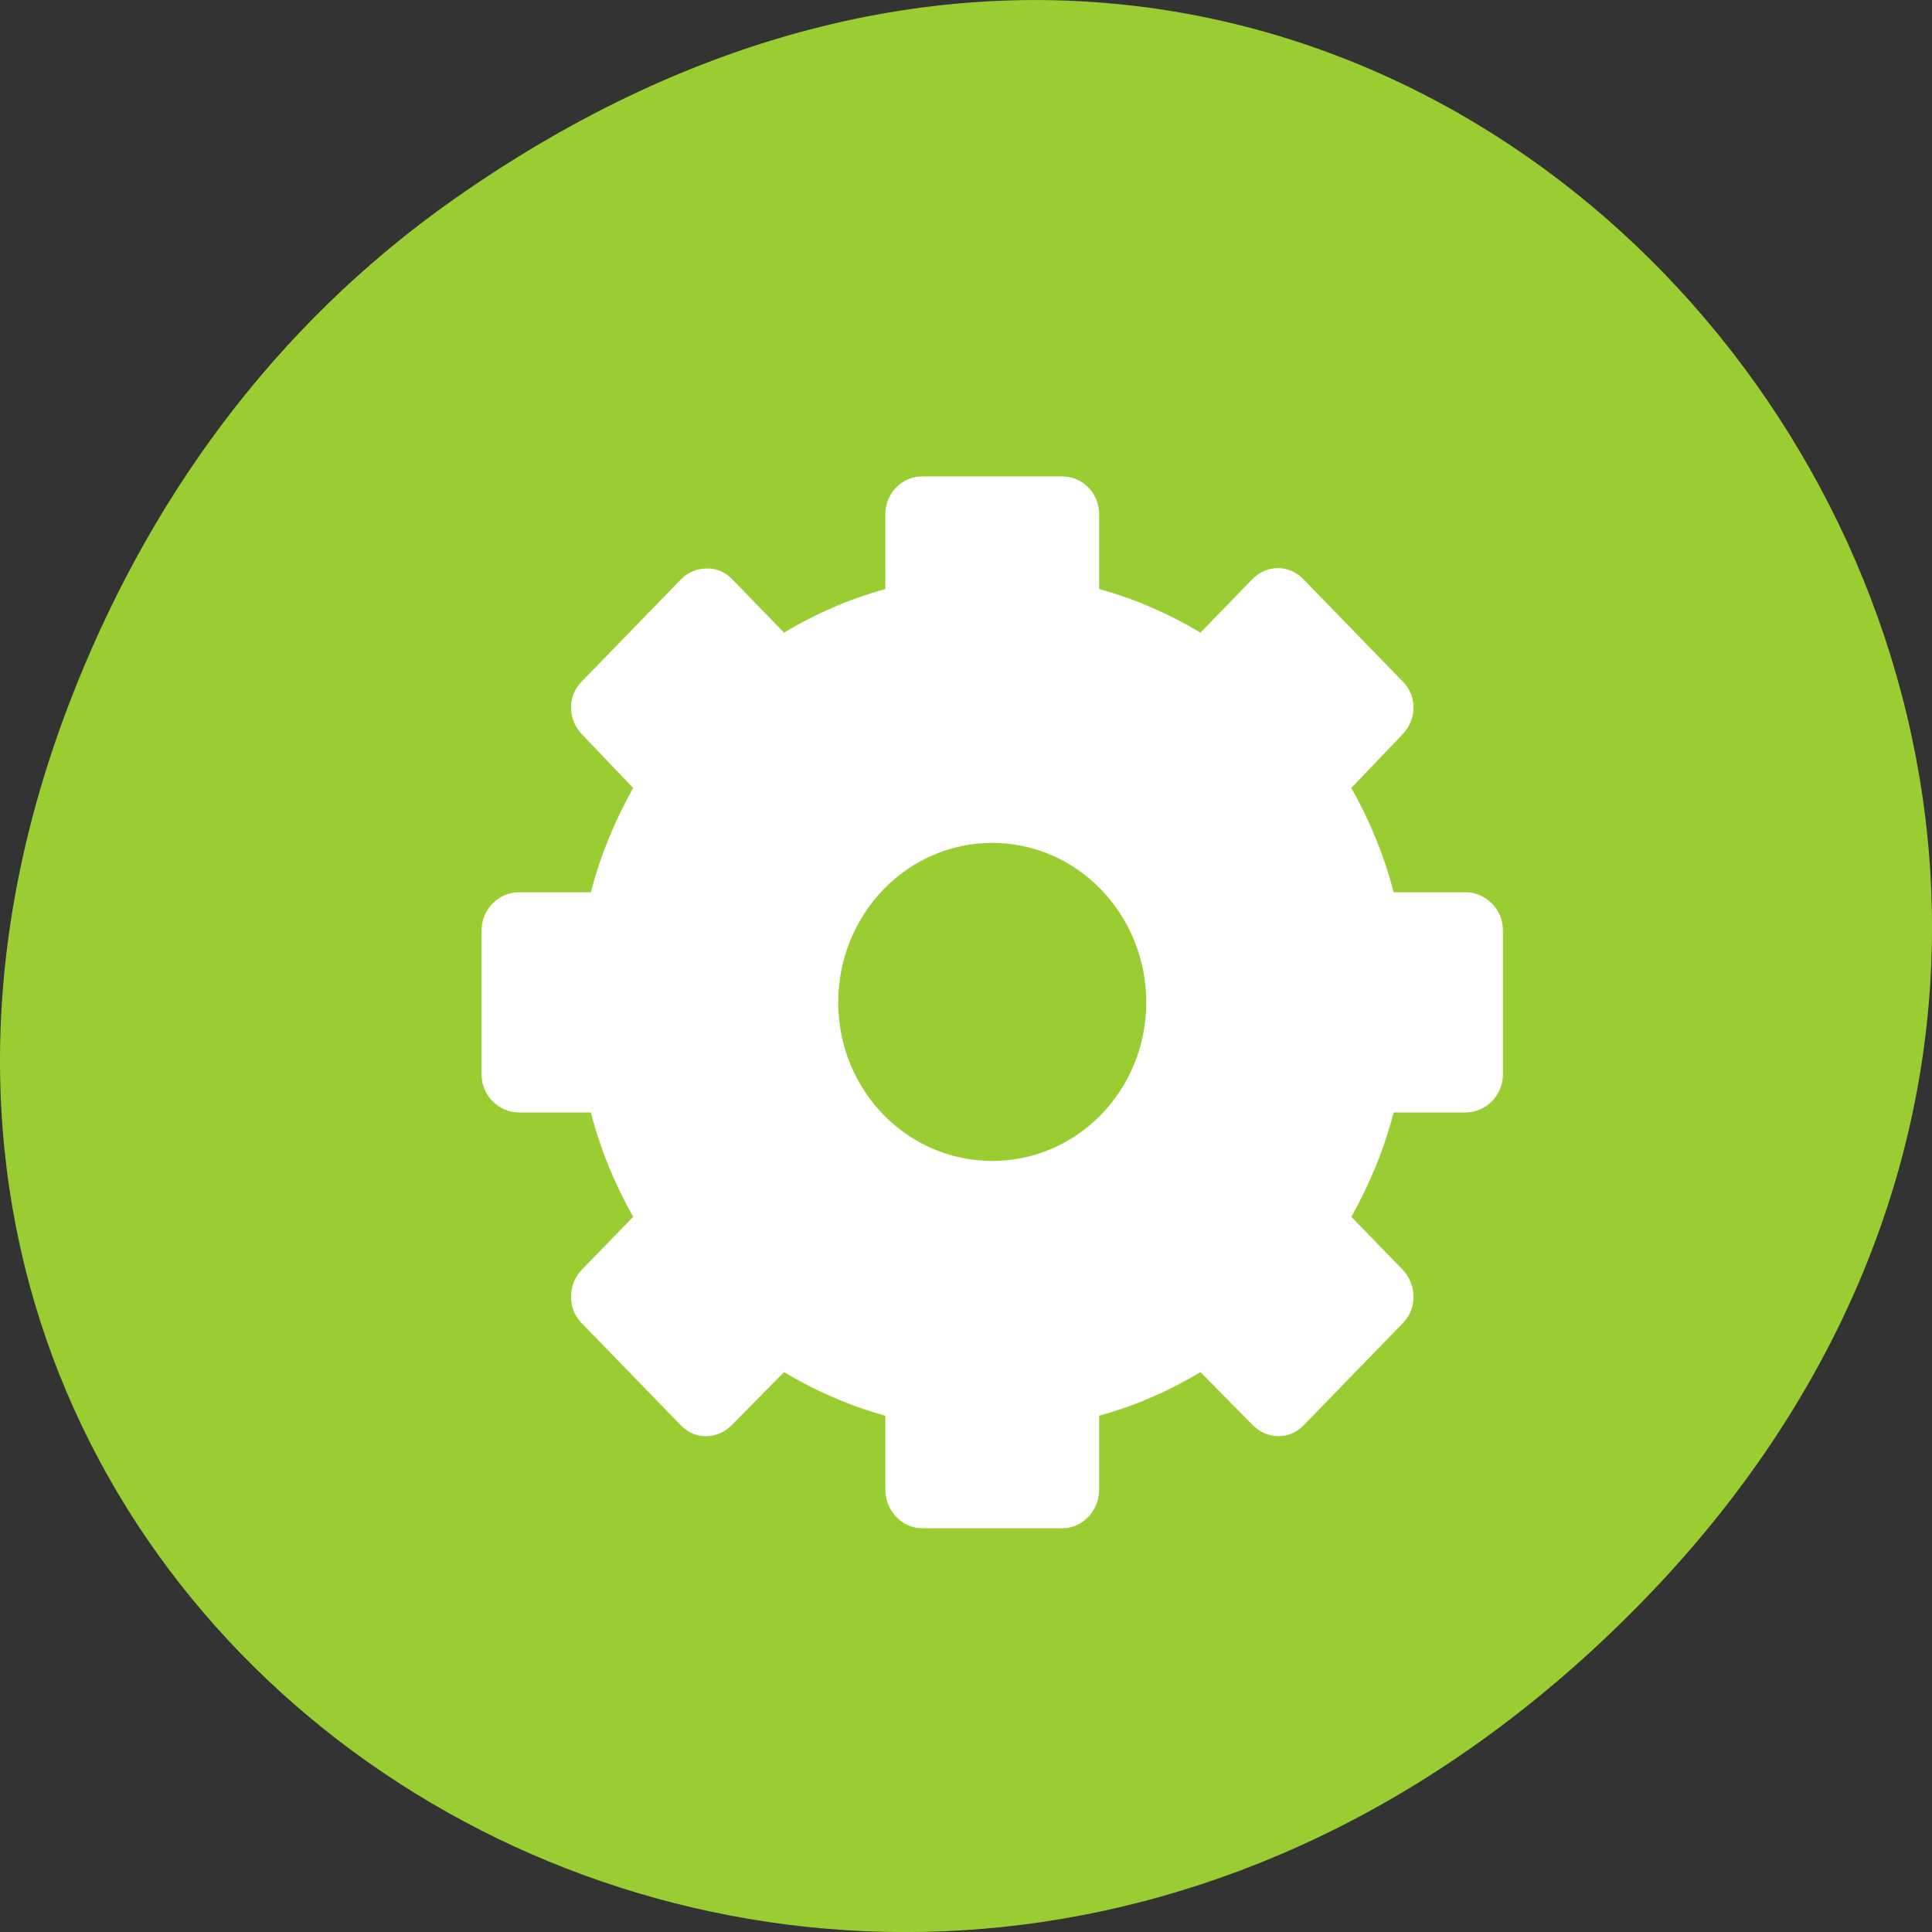 <svg xmlns="http://www.w3.org/2000/svg" viewBox="0 0 256 256"><rect x="0" y="0" width="256" height="256" fill="#333333" stroke="none"/><g transform="translate(0 -796.36)"><path d="m 60.17 822.74 c 130.93 -92.05 263.6 77.948 156.91 186.39 -100.51 102.17 -256.68 7.449 -207.86 -119.69 10.185 -26.526 26.914 -49.802 50.948 -66.7 z" style="fill:#9acd32;color:#000"/><path d="m 431.61 528.79 c -0.315 0 -0.575 0.255 -0.575 0.575 v 1.138 c -0.563 0.15 -1.095 0.376 -1.587 0.663 l -0.813 -0.813 c -0.113 -0.113 -0.241 -0.161 -0.387 -0.163 -0.147 -0.001 -0.301 0.051 -0.413 0.163 l -1.563 1.563 c -0.223 0.223 -0.214 0.574 0.012 0.8 l 0.8 0.813 c -0.286 0.492 -0.513 1.024 -0.663 1.587 h -1.125 c -0.32 0 -0.587 0.26 -0.587 0.575 v 2.2 c 0 0.315 0.267 0.575 0.587 0.575 h 1.125 c 0.15 0.563 0.376 1.095 0.663 1.587 l -0.8 0.8 c -0.226 0.226 -0.235 0.59 -0.012 0.813 l 1.563 1.563 c 0.223 0.223 0.574 0.214 0.8 -0.013 l 0.813 -0.8 c 0.492 0.286 1.025 0.513 1.587 0.663 v 1.125 c 0 0.32 0.26 0.587 0.575 0.587 h 2.2 c 0.315 0 0.575 -0.267 0.575 -0.587 v -1.125 c 0.563 -0.15 1.095 -0.376 1.587 -0.663 l 0.813 0.8 c 0.226 0.226 0.577 0.235 0.8 0.013 l 1.563 -1.563 c 0.223 -0.223 0.214 -0.586 -0.012 -0.813 l -0.8 -0.8 c 0.286 -0.492 0.513 -1.025 0.663 -1.587 h 1.125 c 0.32 0 0.587 -0.26 0.587 -0.575 v -2.2 c 0 -0.315 -0.267 -0.575 -0.587 -0.575 h -1.125 c -0.15 -0.563 -0.376 -1.095 -0.663 -1.587 l 0.8 -0.813 c 0.226 -0.226 0.235 -0.577 0.012 -0.8 l -1.563 -1.563 c -0.223 -0.223 -0.574 -0.226 -0.8 0 l -0.813 0.813 c -0.492 -0.286 -1.024 -0.513 -1.587 -0.663 v -1.138 c 0 -0.32 -0.26 -0.575 -0.575 -0.575 h -2.2 z m 1.1 5.575 c 1.335 0 2.413 1.09 2.413 2.425 0 1.335 -1.077 2.413 -2.413 2.413 -1.335 0 -2.413 -1.077 -2.413 -2.413 0 -1.335 1.077 -2.425 2.413 -2.425 z" transform="matrix(8.457 0 0 8.71 -3527.95 -3746.27)" style="fill:#fff;display:block"/></g></svg>